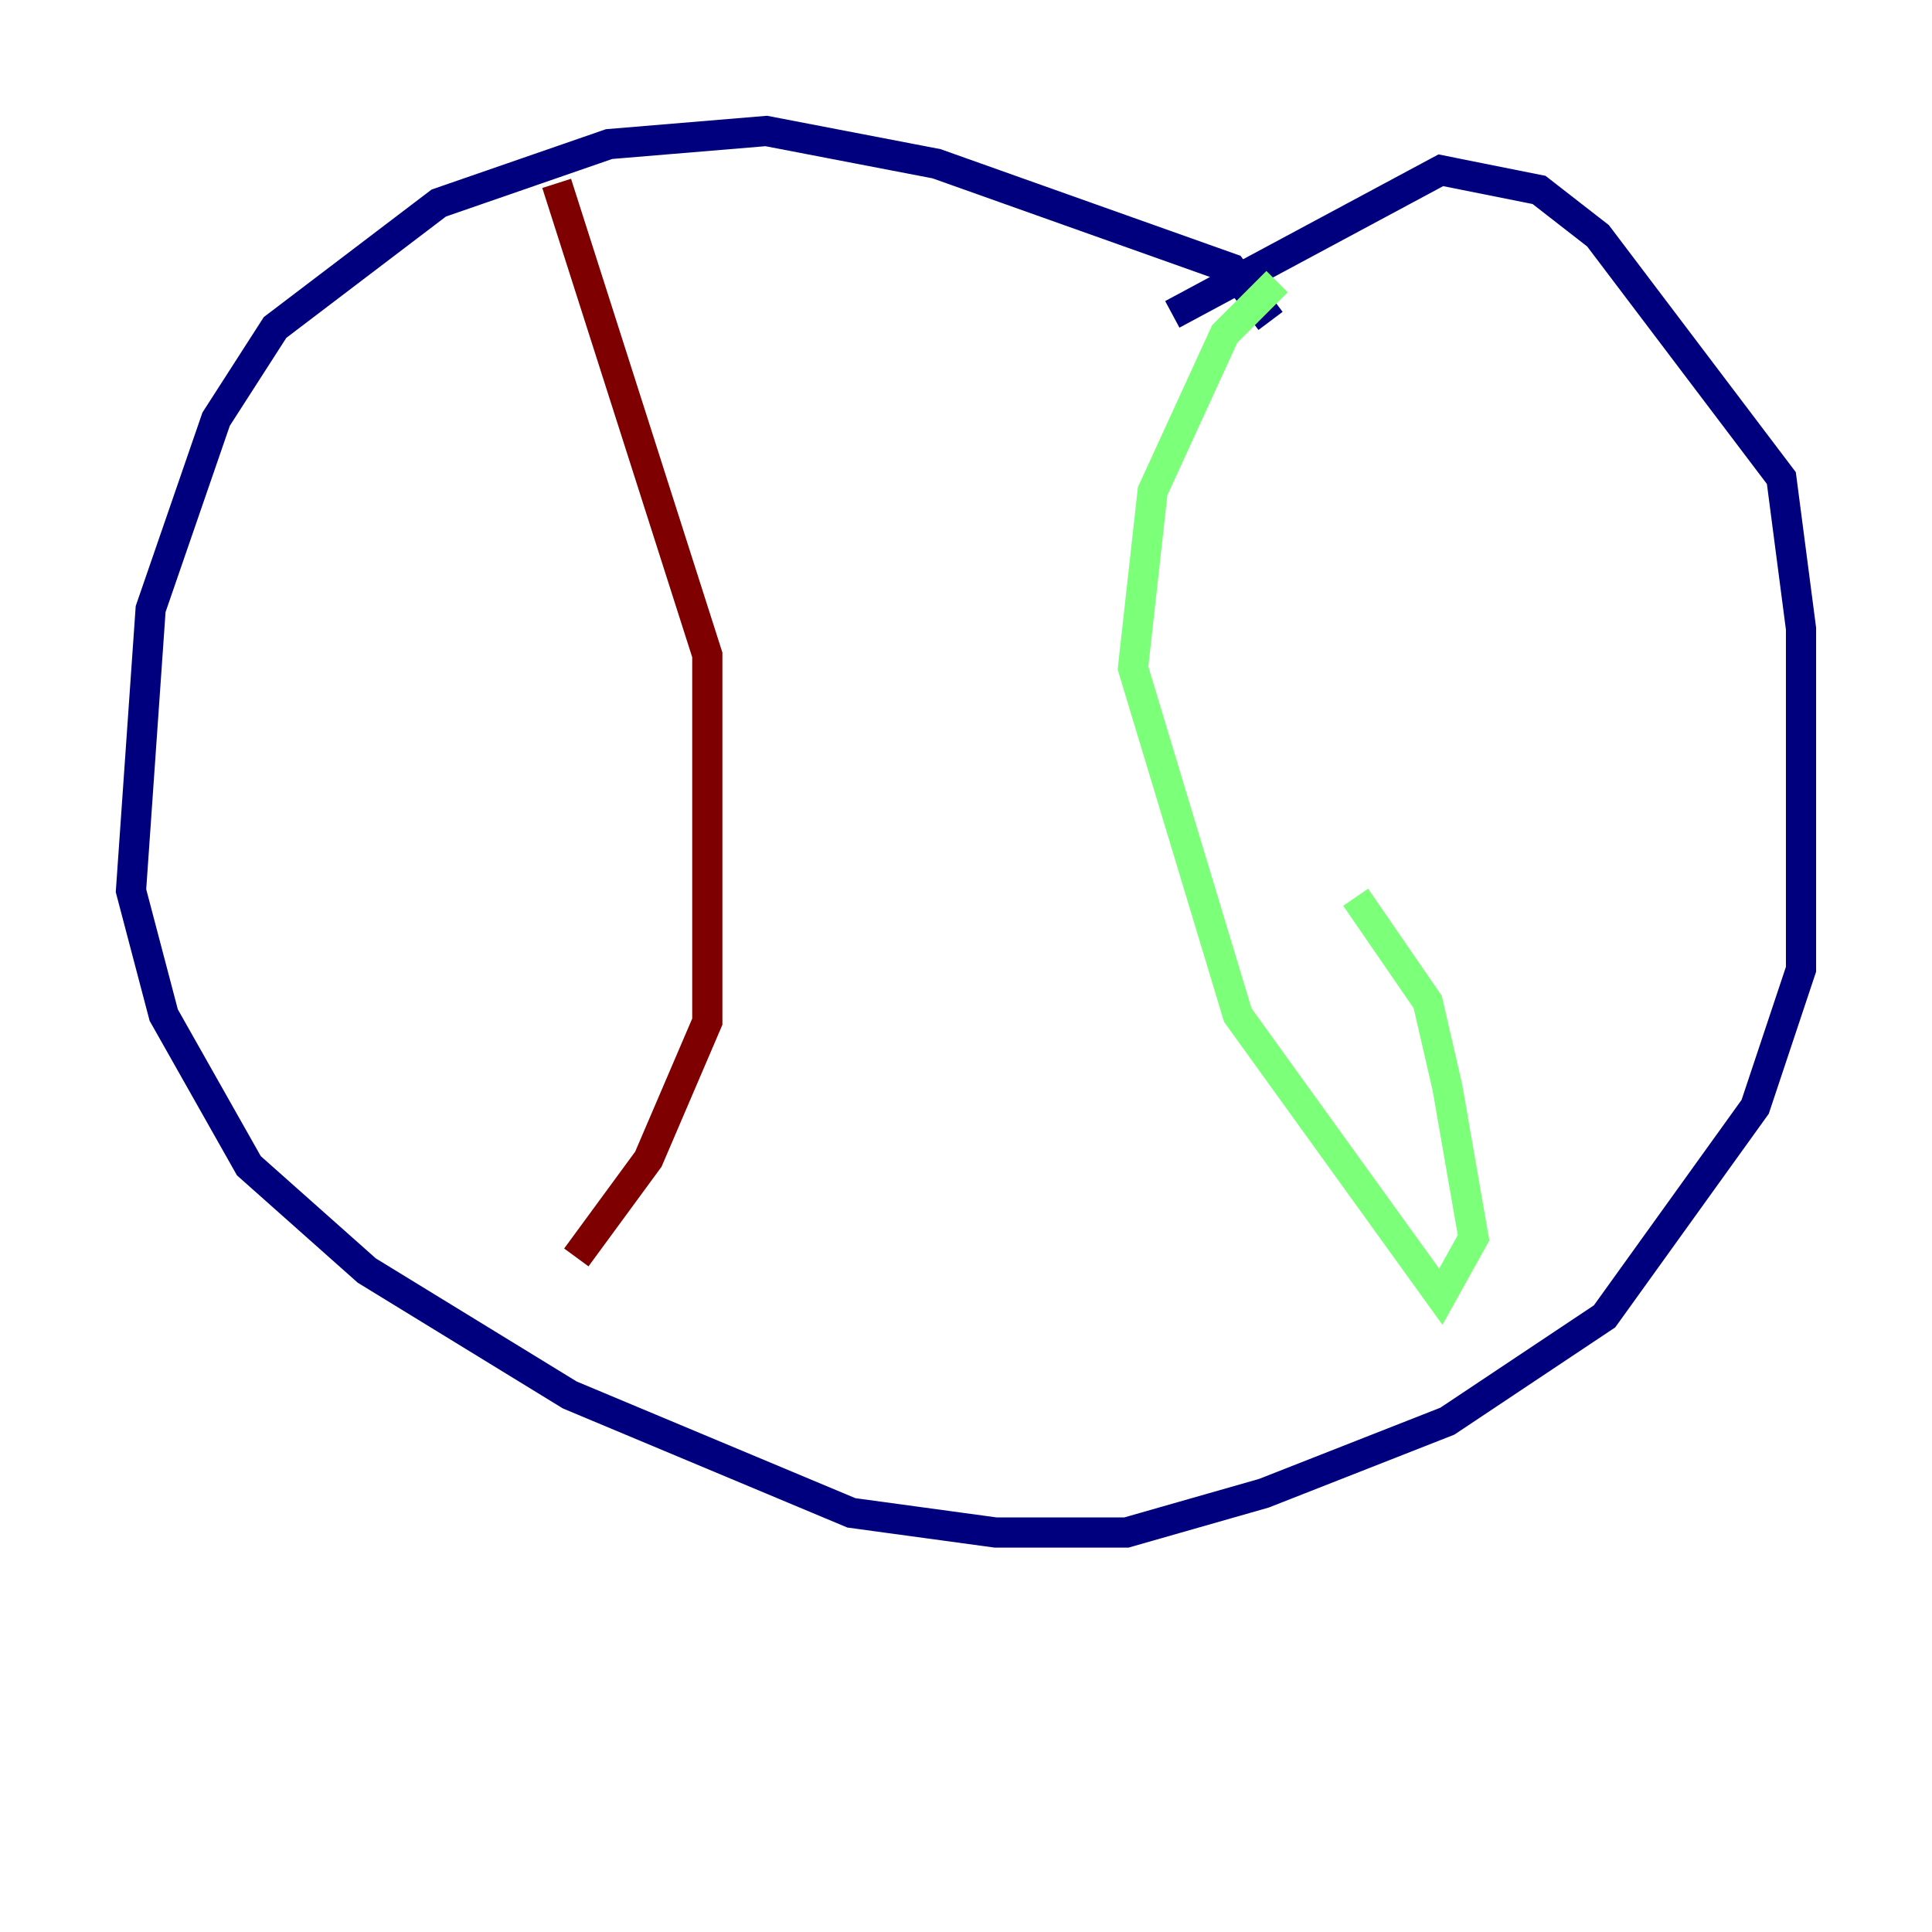 <?xml version="1.0" encoding="utf-8" ?>
<svg baseProfile="tiny" height="128" version="1.2" viewBox="0,0,128,128" width="128" xmlns="http://www.w3.org/2000/svg" xmlns:ev="http://www.w3.org/2001/xml-events" xmlns:xlink="http://www.w3.org/1999/xlink"><defs /><polyline fill="none" points="84.176,21.261 81.573,17.79 62.047,10.848 50.766,8.678 40.352,9.546 29.071,13.451 18.224,21.695 14.319,27.77 9.98,40.352 8.678,59.01 10.848,67.254 16.488,77.234 24.298,84.176 37.749,92.42 56.407,100.231 65.953,101.532 74.63,101.532 83.742,98.929 95.891,94.156 106.305,87.214 116.285,73.329 119.322,64.217 119.322,41.654 118.02,31.675 105.871,15.62 101.966,12.583 95.458,11.281 77.668,20.827" stroke="#00007f" stroke-width="2" /><polyline fill="none" points="84.61,18.658 81.139,22.129 76.366,32.542 75.064,44.258 82.007,67.254 95.458,85.912 97.627,82.007 95.891,72.027 94.59,66.386 89.817,59.444" stroke="#7cff79" stroke-width="2" /><polyline fill="none" points="36.881,12.149 46.861,43.39 46.861,67.688 42.956,76.8 38.183,83.308" stroke="#7f0000" stroke-width="2" /></svg>